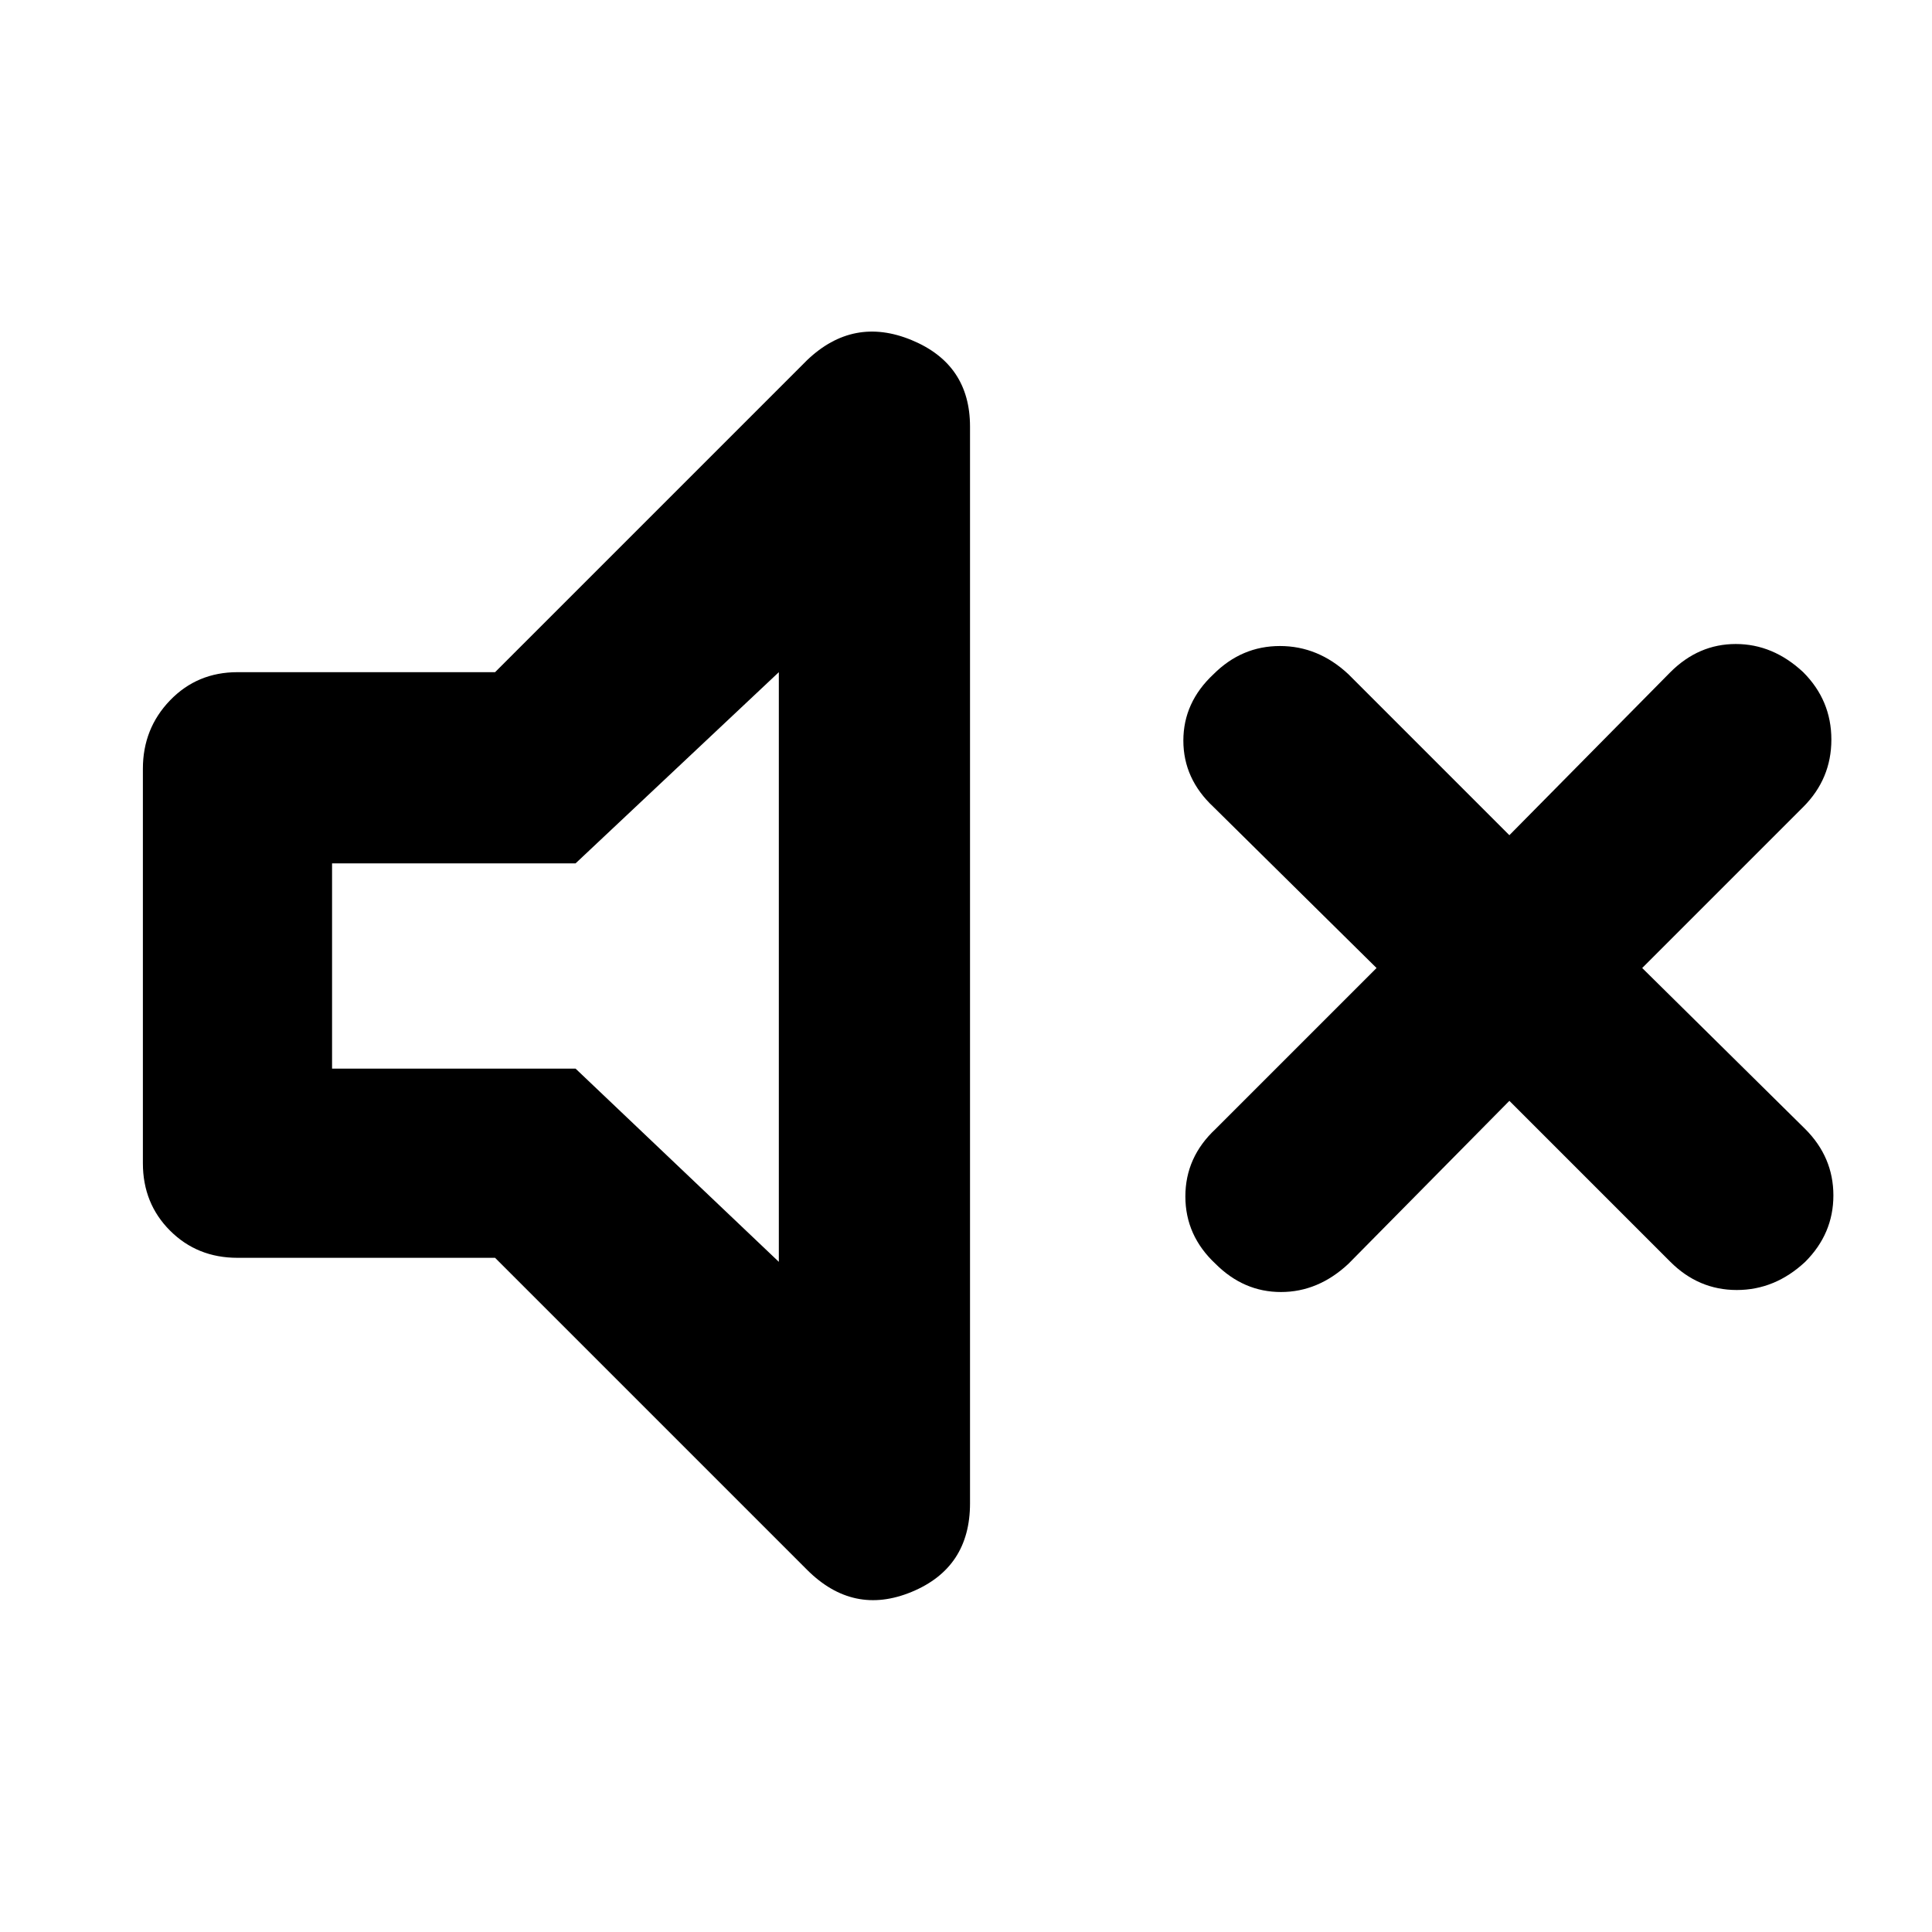 <svg xmlns="http://www.w3.org/2000/svg" height="48" viewBox="0 -960 960 960" width="48"><path d="m750-413-80 81q-15 14-33.5 14T604-332q-15-14-15-33.5t15-33.5l80-80-81-80q-15-14-15-33t15-33q14-14 33-14t34 14l80 80 80-81q14-14 32.5-14t33.5 14q14 14 14 33.5T896-559l-80 80 81 80q14 14 14 33t-14 33q-15 14-34 14t-33-14l-80-80Zm-504 78H118q-20 0-33.5-13.5T71-382v-196q0-20 13.5-34t33.5-14h128l155-155q23-22 52-10t29 43v535q0 32-29 44t-52-11L246-335Zm141-291-101 95H165v102h121l101 96v-293ZM287-481Z"/></svg>
